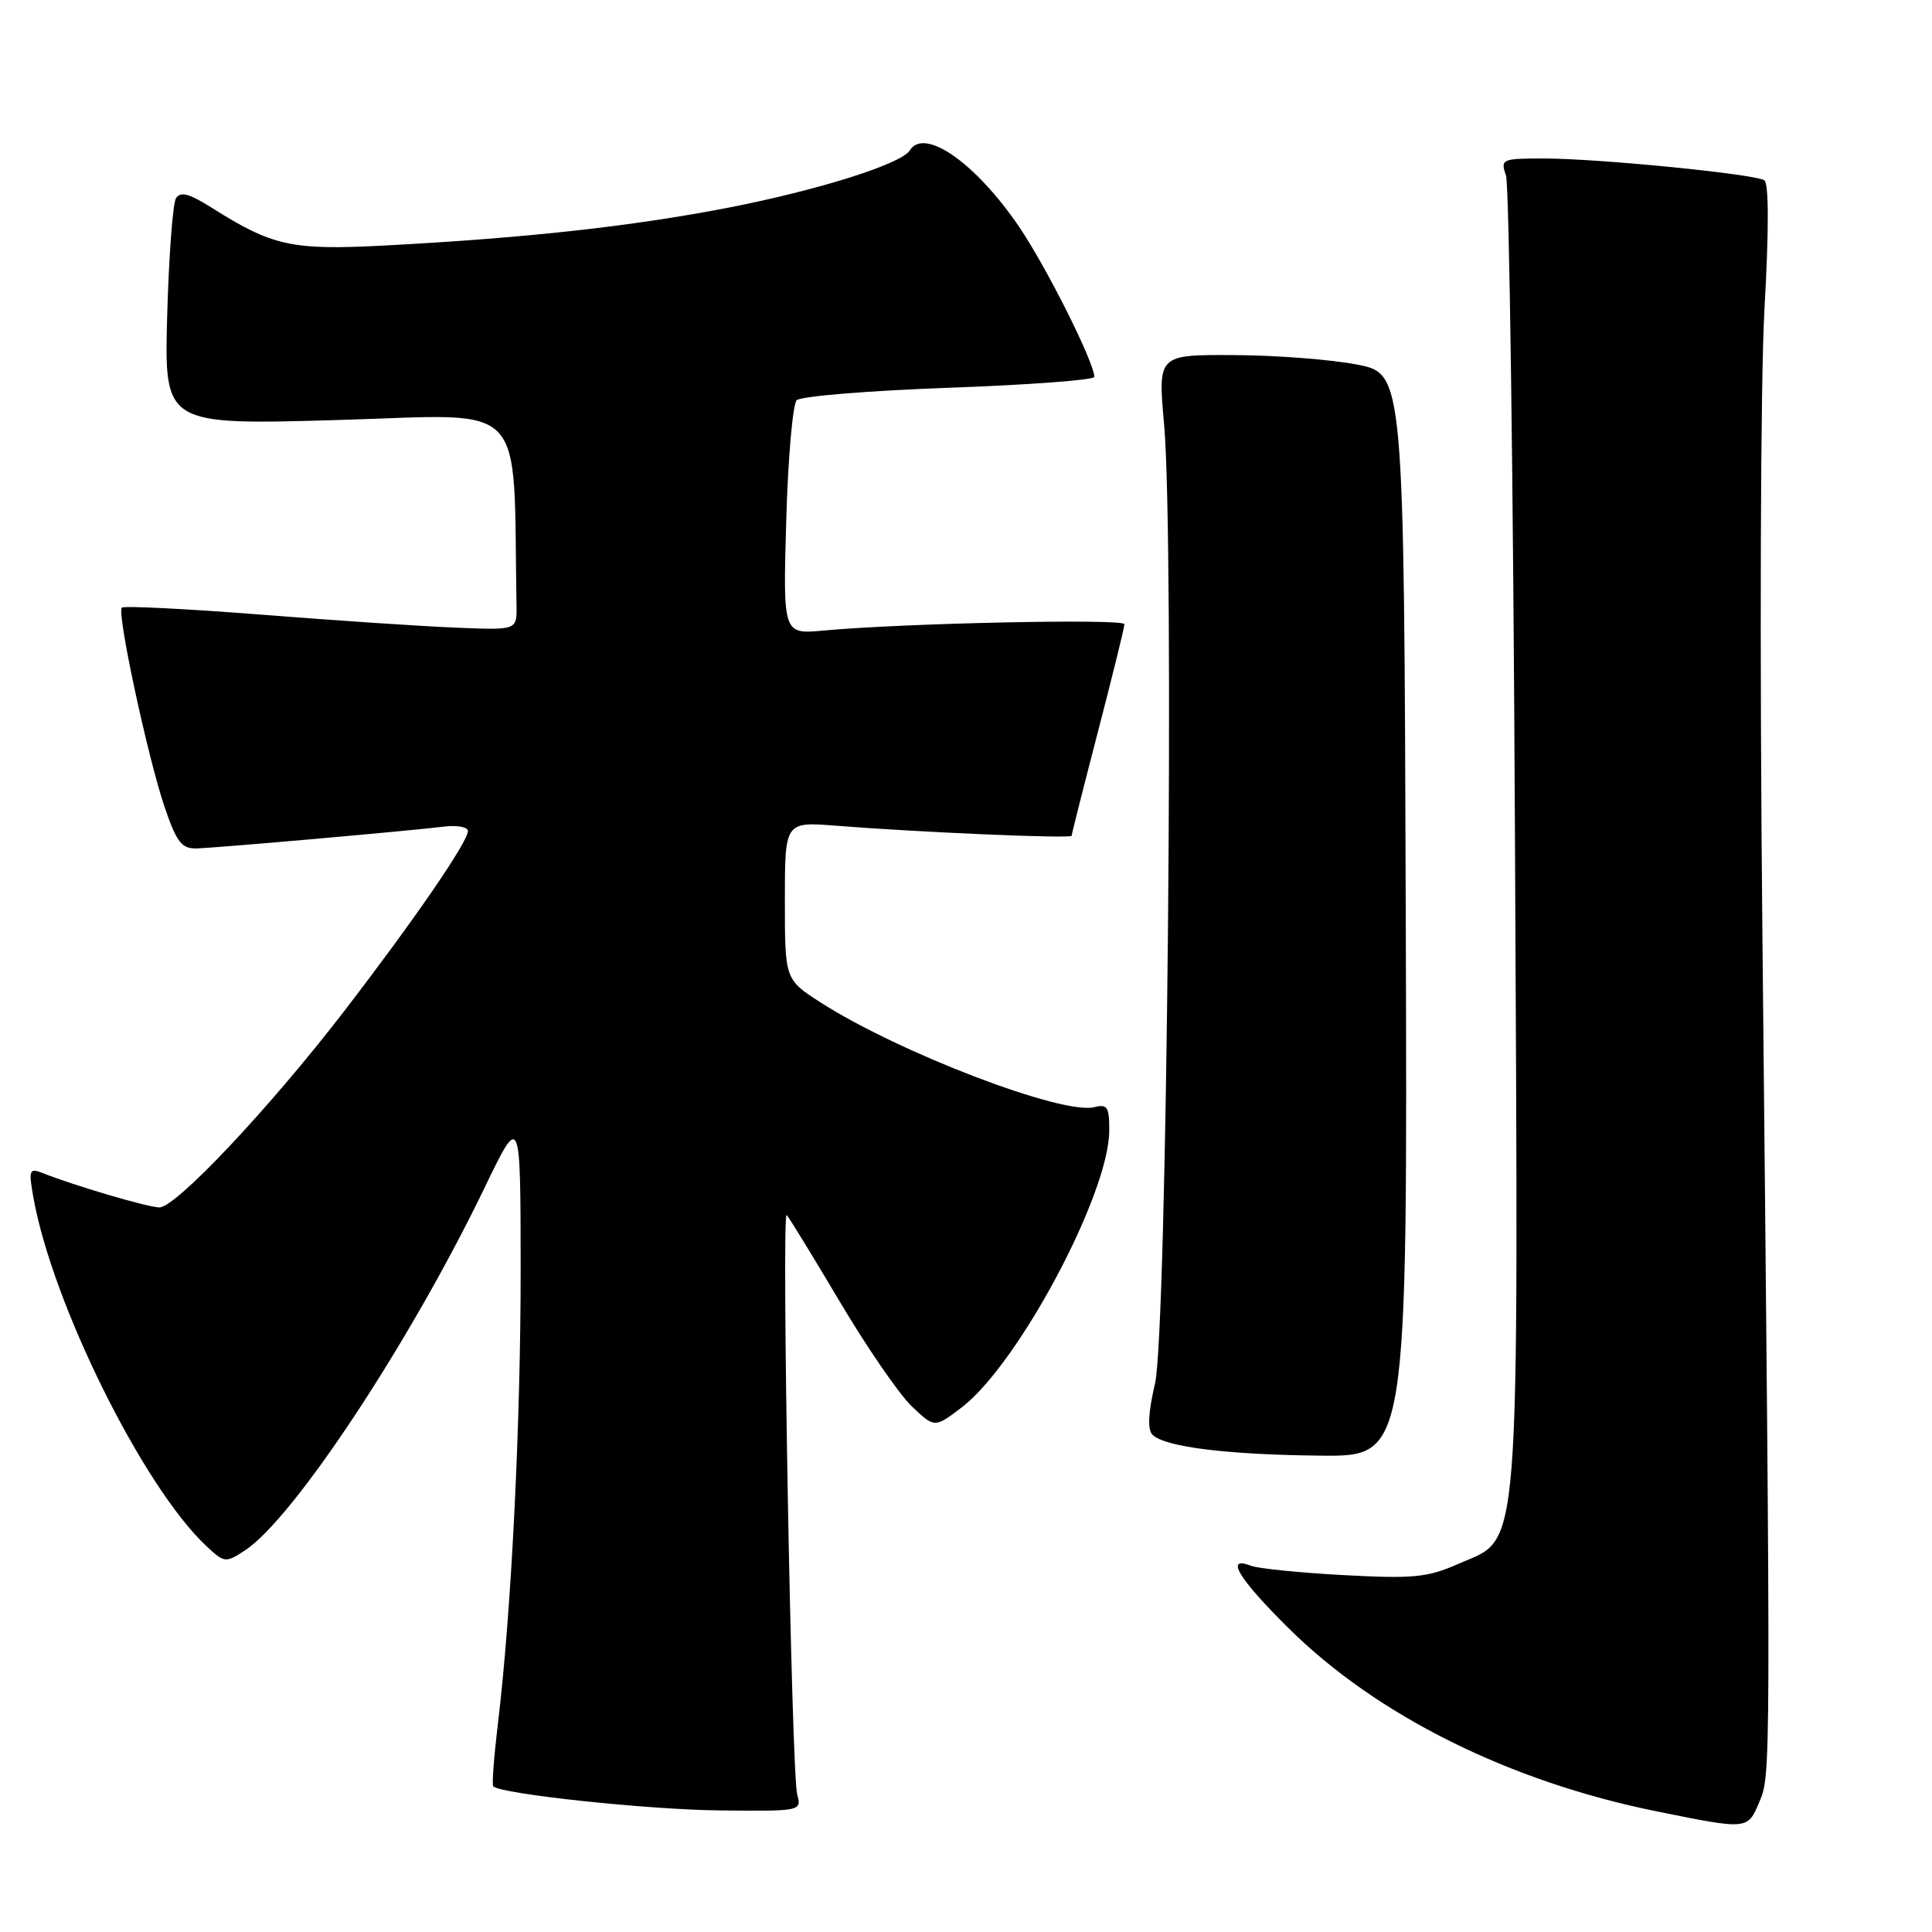 <?xml version="1.0" encoding="UTF-8" standalone="no"?>
<!DOCTYPE svg PUBLIC "-//W3C//DTD SVG 1.1//EN" "http://www.w3.org/Graphics/SVG/1.1/DTD/svg11.dtd" >
<svg xmlns="http://www.w3.org/2000/svg" xmlns:xlink="http://www.w3.org/1999/xlink" version="1.1" viewBox="0 0 256 256">
 <g >
 <path fill="currentColor"
d=" M 233.13 238.75 C 234.65 235.14 234.65 235.32 233.53 124.00 C 233.15 85.83 233.27 50.47 233.80 41.00 C 234.39 30.55 234.39 24.28 233.78 23.89 C 232.48 23.05 211.73 21.00 204.57 21.00 C 198.99 21.00 198.80 21.08 199.55 23.25 C 199.98 24.49 200.52 63.94 200.74 110.92 C 201.20 208.73 201.61 203.52 193.17 207.25 C 189.17 209.02 187.23 209.21 178.04 208.71 C 172.24 208.40 166.71 207.84 165.75 207.47 C 162.25 206.11 164.11 209.18 170.78 215.78 C 182.43 227.32 200.03 236.08 219.50 240.01 C 231.64 242.47 231.56 242.47 233.13 238.75 Z  M 105.63 237.75 C 104.87 234.95 103.53 160.31 104.24 161.00 C 104.53 161.28 107.70 166.45 111.29 172.50 C 114.88 178.55 119.17 184.79 120.83 186.36 C 123.84 189.22 123.84 189.22 127.43 186.49 C 134.91 180.78 146.94 158.24 146.98 149.84 C 147.00 146.70 146.73 146.26 145.03 146.70 C 140.85 147.80 119.12 139.49 108.75 132.84 C 104.00 129.79 104.00 129.79 104.00 119.34 C 104.00 108.88 104.00 108.88 110.75 109.41 C 121.85 110.29 142.00 111.15 142.00 110.74 C 142.00 110.53 143.57 104.32 145.49 96.93 C 147.41 89.54 148.99 83.15 148.99 82.71 C 149.00 81.95 119.90 82.56 109.13 83.55 C 103.75 84.05 103.75 84.05 104.18 69.02 C 104.41 60.76 105.04 53.56 105.57 53.03 C 106.10 52.50 115.19 51.76 125.77 51.38 C 136.34 51.00 145.00 50.35 145.00 49.94 C 145.00 48.03 138.69 35.44 135.05 30.07 C 129.27 21.57 122.47 16.81 120.54 19.94 C 119.43 21.73 108.41 25.20 96.50 27.52 C 83.74 29.99 69.72 31.54 51.00 32.53 C 38.63 33.18 36.14 32.64 27.93 27.45 C 25.06 25.64 23.90 25.35 23.32 26.27 C 22.89 26.95 22.37 33.99 22.15 41.91 C 21.77 56.32 21.77 56.32 44.88 55.65 C 70.28 54.92 67.97 52.50 68.44 80.25 C 68.50 83.50 68.50 83.50 60.50 83.17 C 56.10 83.00 44.43 82.22 34.57 81.44 C 24.70 80.67 16.41 80.25 16.14 80.52 C 15.46 81.21 19.60 100.47 21.84 107.03 C 23.43 111.66 24.09 112.49 26.11 112.42 C 29.13 112.31 54.41 110.08 58.75 109.54 C 60.54 109.31 62.00 109.57 62.00 110.12 C 62.00 111.56 54.88 121.92 45.59 134.00 C 35.73 146.81 23.31 160.00 21.12 159.99 C 19.61 159.98 9.89 157.12 5.61 155.42 C 3.89 154.74 3.78 155.03 4.41 158.59 C 6.89 172.66 18.94 196.98 27.32 204.84 C 29.74 207.10 29.89 207.12 32.47 205.43 C 38.89 201.22 54.30 177.90 64.15 157.50 C 68.97 147.50 68.97 147.50 68.99 168.02 C 69.00 188.70 67.75 213.80 65.97 228.42 C 65.45 232.78 65.17 236.50 65.36 236.70 C 66.39 237.72 85.93 239.80 95.37 239.89 C 106.17 240.00 106.23 239.99 105.63 237.75 Z  M 186.27 121.25 C 186.04 49.50 186.04 49.50 179.77 48.30 C 176.32 47.63 168.98 47.07 163.46 47.05 C 153.42 47.00 153.42 47.00 154.25 56.25 C 155.63 71.64 154.64 176.44 153.05 183.30 C 152.14 187.21 152.03 189.43 152.71 190.11 C 154.33 191.73 162.60 192.76 175.00 192.88 C 186.50 193.00 186.50 193.00 186.27 121.25 Z "/>
</g>
</svg>
